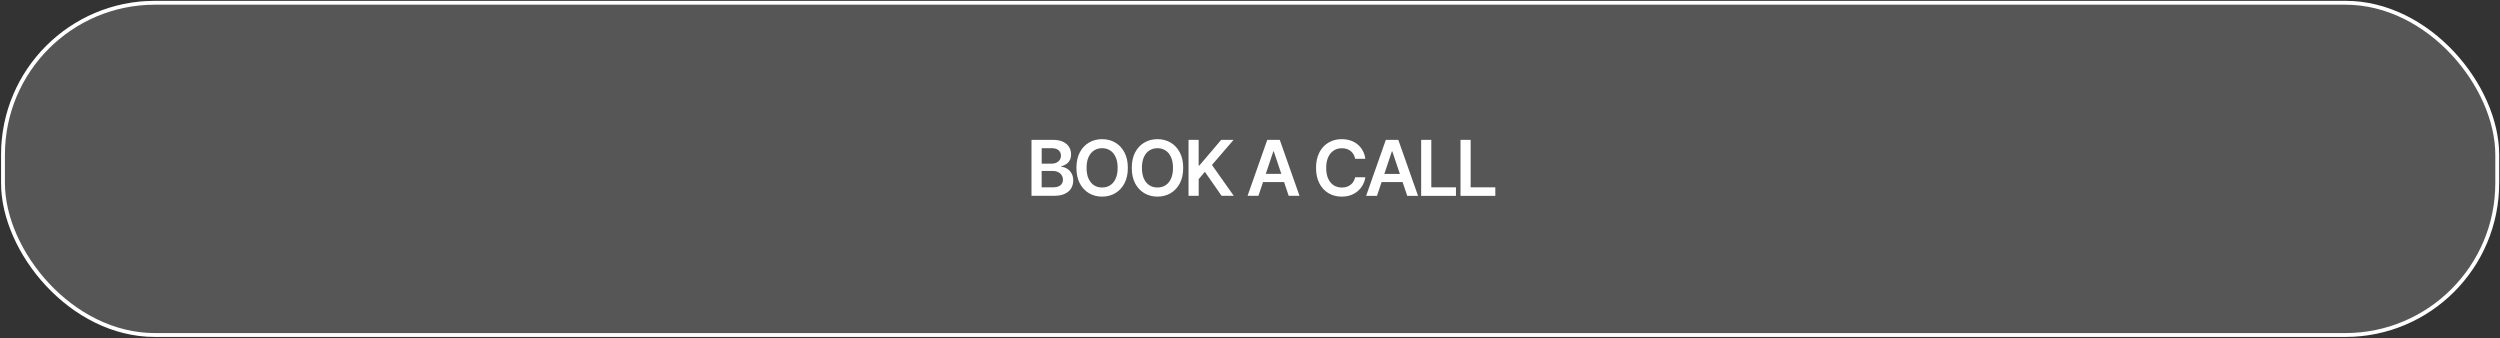 <?xml version="1.0" encoding="UTF-8"?>
<svg id="Calque_1" data-name="Calque 1" xmlns="http://www.w3.org/2000/svg" viewBox="0 0 650 88">
  <rect x="0" y="0" width="650" height="88" fill="#333333" stroke="none"/>
  <defs>
    <style>
      .cls-1 {
        fill: #fff;
      }

      .cls-2 {
        fill: none;
        stroke: #fff;
      }

      .cls-3 {
        fill: rgba(227, 227, 227, .2);
      }
    </style>
  </defs>
  <g>
    <rect class="cls-3" x=".28" y=".22" width="649.5" height="87.38" rx="40" ry="40"/>
    <rect class="cls-2" x=".78" y=".72" width="648.5" height="86.38" rx="39.5" ry="39.5"/>
  </g>
  <path class="cls-1" d="m268.19,50.91v-14.55h5.57c1.05,0,1.93.17,2.62.5.7.33,1.22.77,1.57,1.34.35.57.53,1.21.53,1.93,0,.59-.11,1.1-.34,1.52-.23.42-.53.76-.92,1.02-.38.26-.81.45-1.29.56v.14c.52.03,1.01.19,1.49.48.48.28.87.69,1.17,1.21.3.52.45,1.15.45,1.89s-.18,1.43-.55,2.03c-.36.6-.91,1.07-1.65,1.41-.73.35-1.66.52-2.77.52h-5.89Zm2.64-2.2h2.83c.96,0,1.65-.18,2.07-.55.43-.37.64-.84.64-1.42,0-.43-.11-.82-.32-1.16-.21-.35-.52-.62-.91-.82-.39-.2-.86-.31-1.41-.31h-2.9v4.26Zm0-6.16h2.61c.46,0,.86-.08,1.23-.25.36-.17.65-.41.86-.72.21-.31.32-.68.32-1.11,0-.56-.2-1.03-.6-1.39-.39-.36-.98-.55-1.75-.55h-2.66v4.01Zm22.41,1.09c0,1.57-.29,2.91-.88,4.03-.58,1.11-1.38,1.96-2.39,2.56-1,.59-2.14.89-3.42.89s-2.41-.3-3.42-.89c-1-.6-1.8-1.45-2.39-2.56-.58-1.12-.87-2.46-.87-4.02s.29-2.91.87-4.02c.59-1.12,1.38-1.97,2.39-2.56,1.01-.59,2.15-.89,3.42-.89s2.41.3,3.42.89c1.01.59,1.8,1.45,2.39,2.56.59,1.11.88,2.45.88,4.02Zm-2.65,0c0-1.1-.17-2.03-.52-2.79-.34-.76-.81-1.34-1.42-1.73-.61-.39-1.3-.59-2.1-.59s-1.49.2-2.1.59c-.61.39-1.08.96-1.43,1.73-.34.76-.51,1.69-.51,2.79s.17,2.04.51,2.8c.35.76.82,1.33,1.43,1.73.61.39,1.3.58,2.1.58s1.49-.19,2.1-.58c.61-.39,1.08-.97,1.42-1.73.35-.76.52-1.7.52-2.8Zm17.04,0c0,1.57-.29,2.91-.88,4.03-.58,1.11-1.38,1.96-2.39,2.56-1,.59-2.14.89-3.42.89s-2.42-.3-3.42-.89c-1-.6-1.8-1.45-2.39-2.56-.58-1.12-.87-2.46-.87-4.02s.29-2.91.87-4.02c.59-1.12,1.38-1.97,2.39-2.56,1.01-.59,2.15-.89,3.42-.89s2.41.3,3.42.89c1.01.59,1.8,1.45,2.39,2.56.59,1.11.88,2.45.88,4.02Zm-2.65,0c0-1.1-.17-2.03-.52-2.79-.34-.76-.81-1.34-1.42-1.73-.61-.39-1.31-.59-2.1-.59s-1.49.2-2.1.59c-.61.39-1.08.96-1.43,1.73-.34.76-.51,1.69-.51,2.79s.17,2.04.51,2.8c.35.76.82,1.33,1.43,1.73.61.39,1.3.58,2.1.58s1.49-.19,2.1-.58c.61-.39,1.08-.97,1.42-1.73.35-.76.52-1.7.52-2.8Zm4.04,7.27v-14.55h2.63v6.68h.18l5.68-6.68h3.22l-5.62,6.53,5.67,8.02h-3.17l-4.34-6.24-1.61,1.9v4.33h-2.63Zm18.16,0h-2.81l5.12-14.55h3.25l5.13,14.55h-2.81l-3.88-11.56h-.11l-3.88,11.56Zm.09-5.7h7.67v2.12h-7.67v-2.12Zm27.72-3.93h-2.66c-.08-.44-.22-.82-.42-1.16-.2-.34-.46-.63-.76-.87-.3-.24-.65-.41-1.04-.53-.38-.12-.8-.18-1.24-.18-.79,0-1.49.2-2.1.6-.61.39-1.09.97-1.44,1.73-.35.76-.52,1.68-.52,2.78s.17,2.05.52,2.81c.35.76.83,1.33,1.44,1.72.61.38,1.31.58,2.1.58.43,0,.84-.06,1.22-.17.38-.12.73-.29,1.03-.52.31-.23.57-.51.77-.84.21-.33.36-.71.44-1.14h2.66c-.1.71-.32,1.35-.65,1.96-.33.61-.76,1.14-1.29,1.61-.53.46-1.15.82-1.86,1.08-.71.26-1.5.38-2.36.38-1.28,0-2.42-.3-3.42-.89s-1.8-1.45-2.37-2.56c-.58-1.12-.87-2.46-.87-4.02s.29-2.91.87-4.02c.58-1.12,1.38-1.97,2.38-2.56,1-.59,2.14-.89,3.41-.89.81,0,1.56.11,2.26.34.7.23,1.32.56,1.86,1,.54.44.99.97,1.34,1.61.35.63.59,1.35.7,2.16Zm3.01,9.64h-2.81l5.12-14.55h3.25l5.13,14.55h-2.81l-3.88-11.56h-.11l-3.88,11.56Zm.09-5.7h7.67v2.12h-7.67v-2.12Zm11.41,5.7v-14.55h2.64v12.34h6.41v2.21h-9.04Zm10.23,0v-14.55h2.64v12.34h6.41v2.21h-9.04Z"/>
</svg>